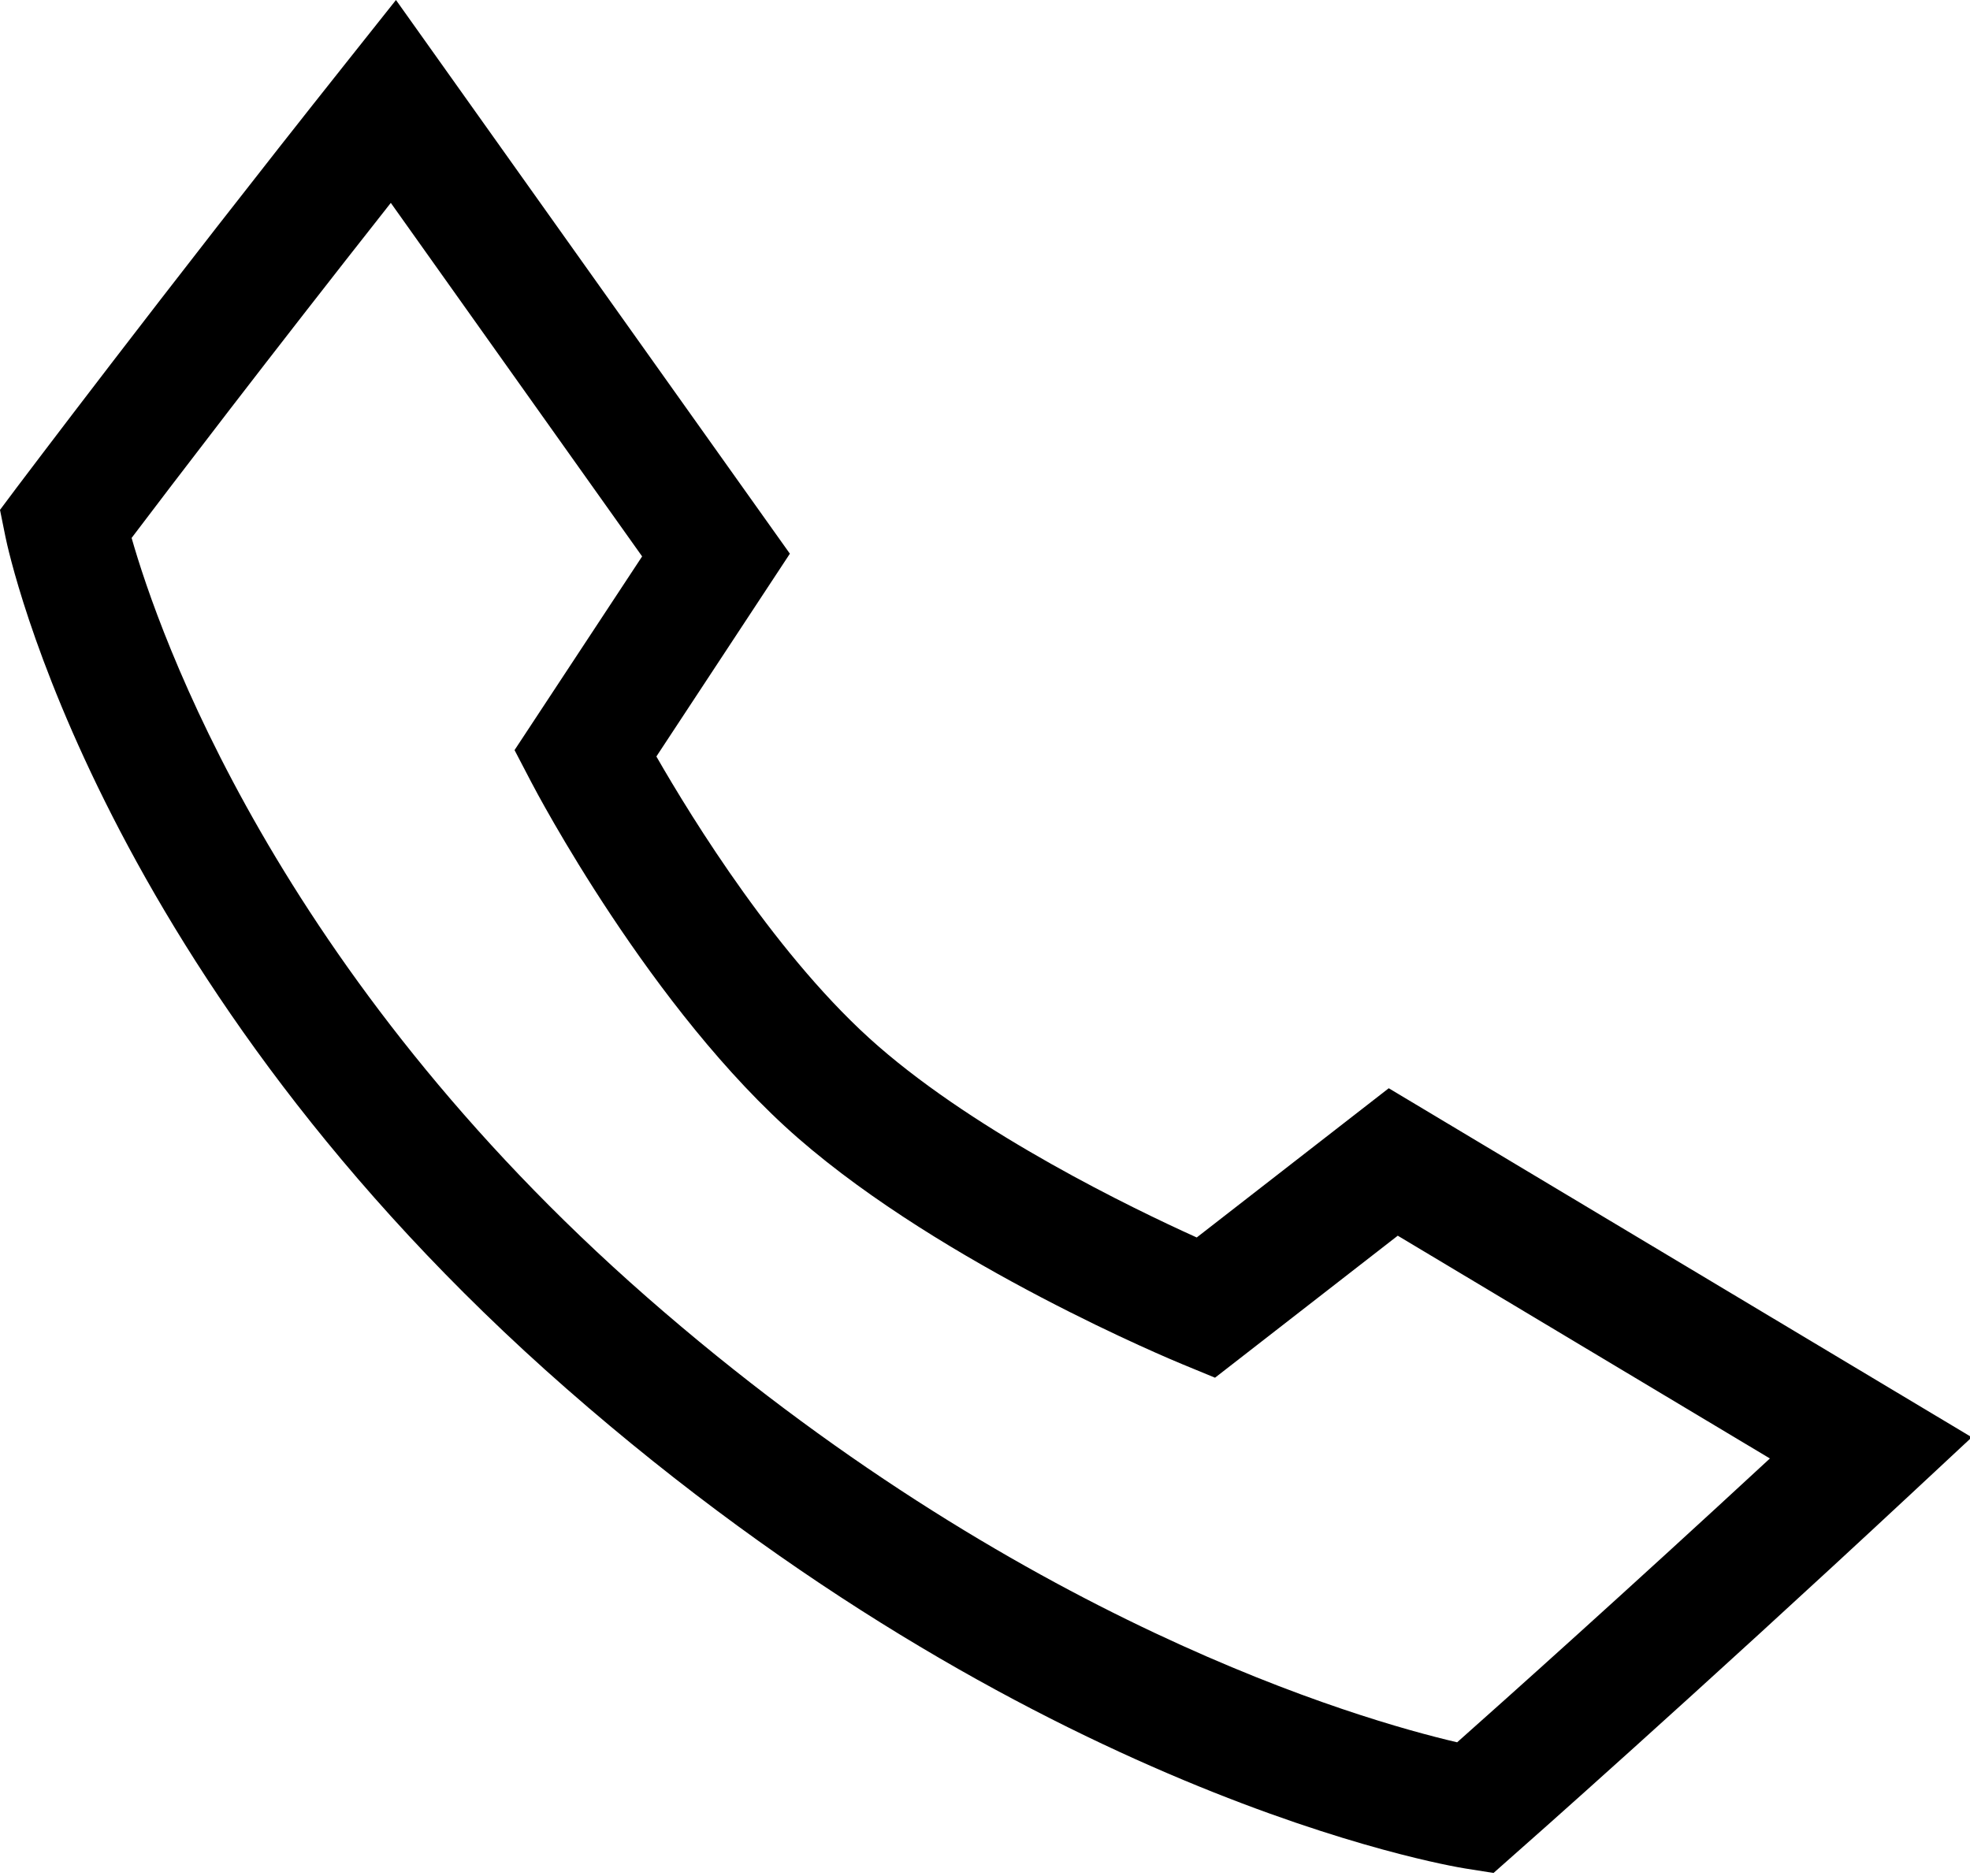 <?xml version="1.0" encoding="UTF-8"?>
<svg width="21px" height="20px" viewBox="0 0 21 20" version="1.1" xmlns="http://www.w3.org/2000/svg" xmlns:xlink="http://www.w3.org/1999/xlink">
    <title>Fill 1 Copy</title>
    <g id="10.-Neue-Tasks" stroke="none" stroke-width="1">
      <g id="FZJ-Task-2_opt2" transform="translate(-795, -599)">
            <path d="M796.403,604.735 C796.69,605.742 797.946,609.37 801.896,612.829 C805.845,616.286 809.498,617.334 810.533,617.575 C811.049,617.117 812.33,615.971 813.867,614.549 L809.9,612.174 L807.952,613.688 L807.603,613.544 C807.501,613.502 805.07,612.494 803.51,611.136 C801.94,609.769 800.713,607.435 800.662,607.336 L800.485,606.997 L801.845,604.932 L799.166,601.163 C797.861,602.818 796.814,604.192 796.403,604.735 L796.403,604.735 Z M810.921,618.968 L810.618,618.92 C810.431,618.89 805.988,618.139 801.041,613.807 C796.068,609.453 795.097,604.914 795.058,604.723 L795,604.436 L795.175,604.202 C795.191,604.182 796.727,602.139 798.684,599.676 L799.221,599 L803.42,604.903 L801.997,607.065 C802.377,607.727 803.303,609.233 804.364,610.155 C805.442,611.093 807.058,611.877 807.757,612.193 L809.804,610.602 L816.019,614.323 L815.387,614.912 C813.086,617.056 811.17,618.749 811.15,618.765 L810.921,618.968 Z" id="Fill-1-Copy"></path>
        </g>
    </g>
</svg>
